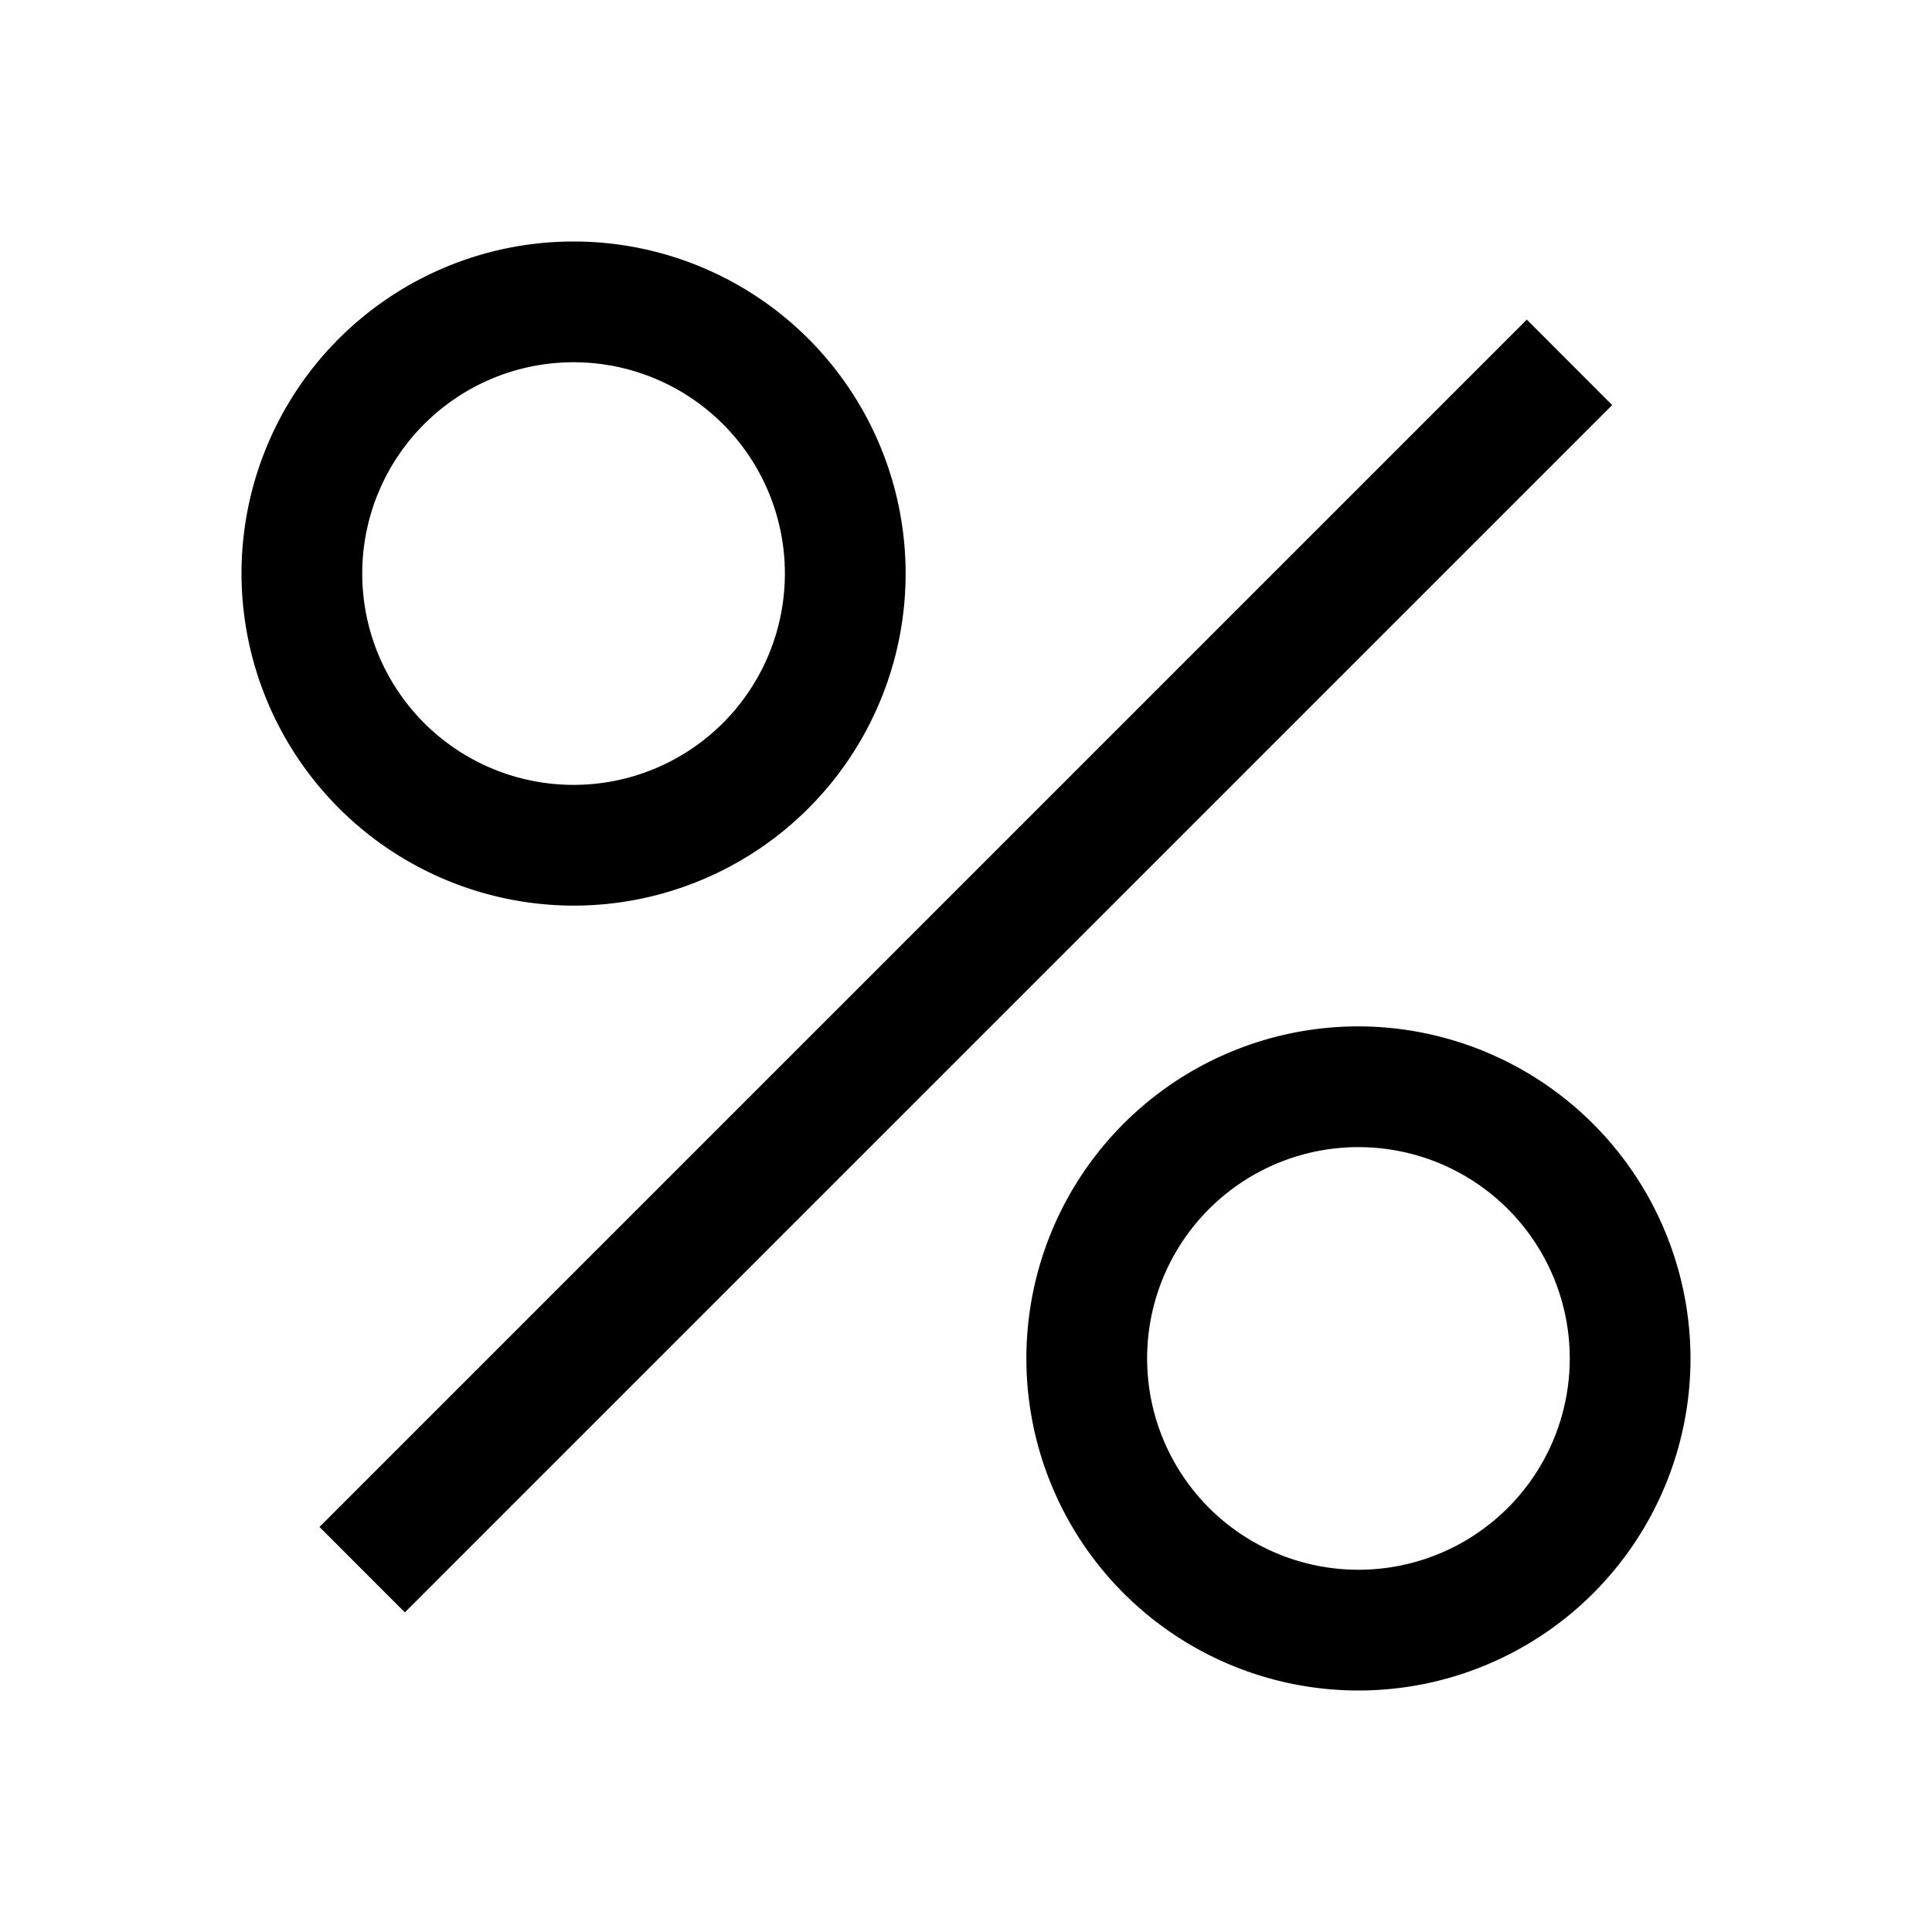 <svg xmlns="http://www.w3.org/2000/svg" viewBox="0 0 32 32"><path d="M9.5 15A5.5 5.5 0 1 0 4 9.5 5.51 5.51 0 0 0 9.5 15Zm0-9A3.5 3.5 0 1 1 6 9.5 3.5 3.5 0 0 1 9.5 6ZM22.5 17a5.5 5.5 0 1 0 5.5 5.5 5.51 5.51 0 0 0-5.5-5.5Zm0 9a3.5 3.5 0 1 1 3.5-3.5 3.5 3.5 0 0 1-3.5 3.5ZM5.292 25.291 25.289 5.294l1.414 1.415L6.706 26.706z"/></svg>